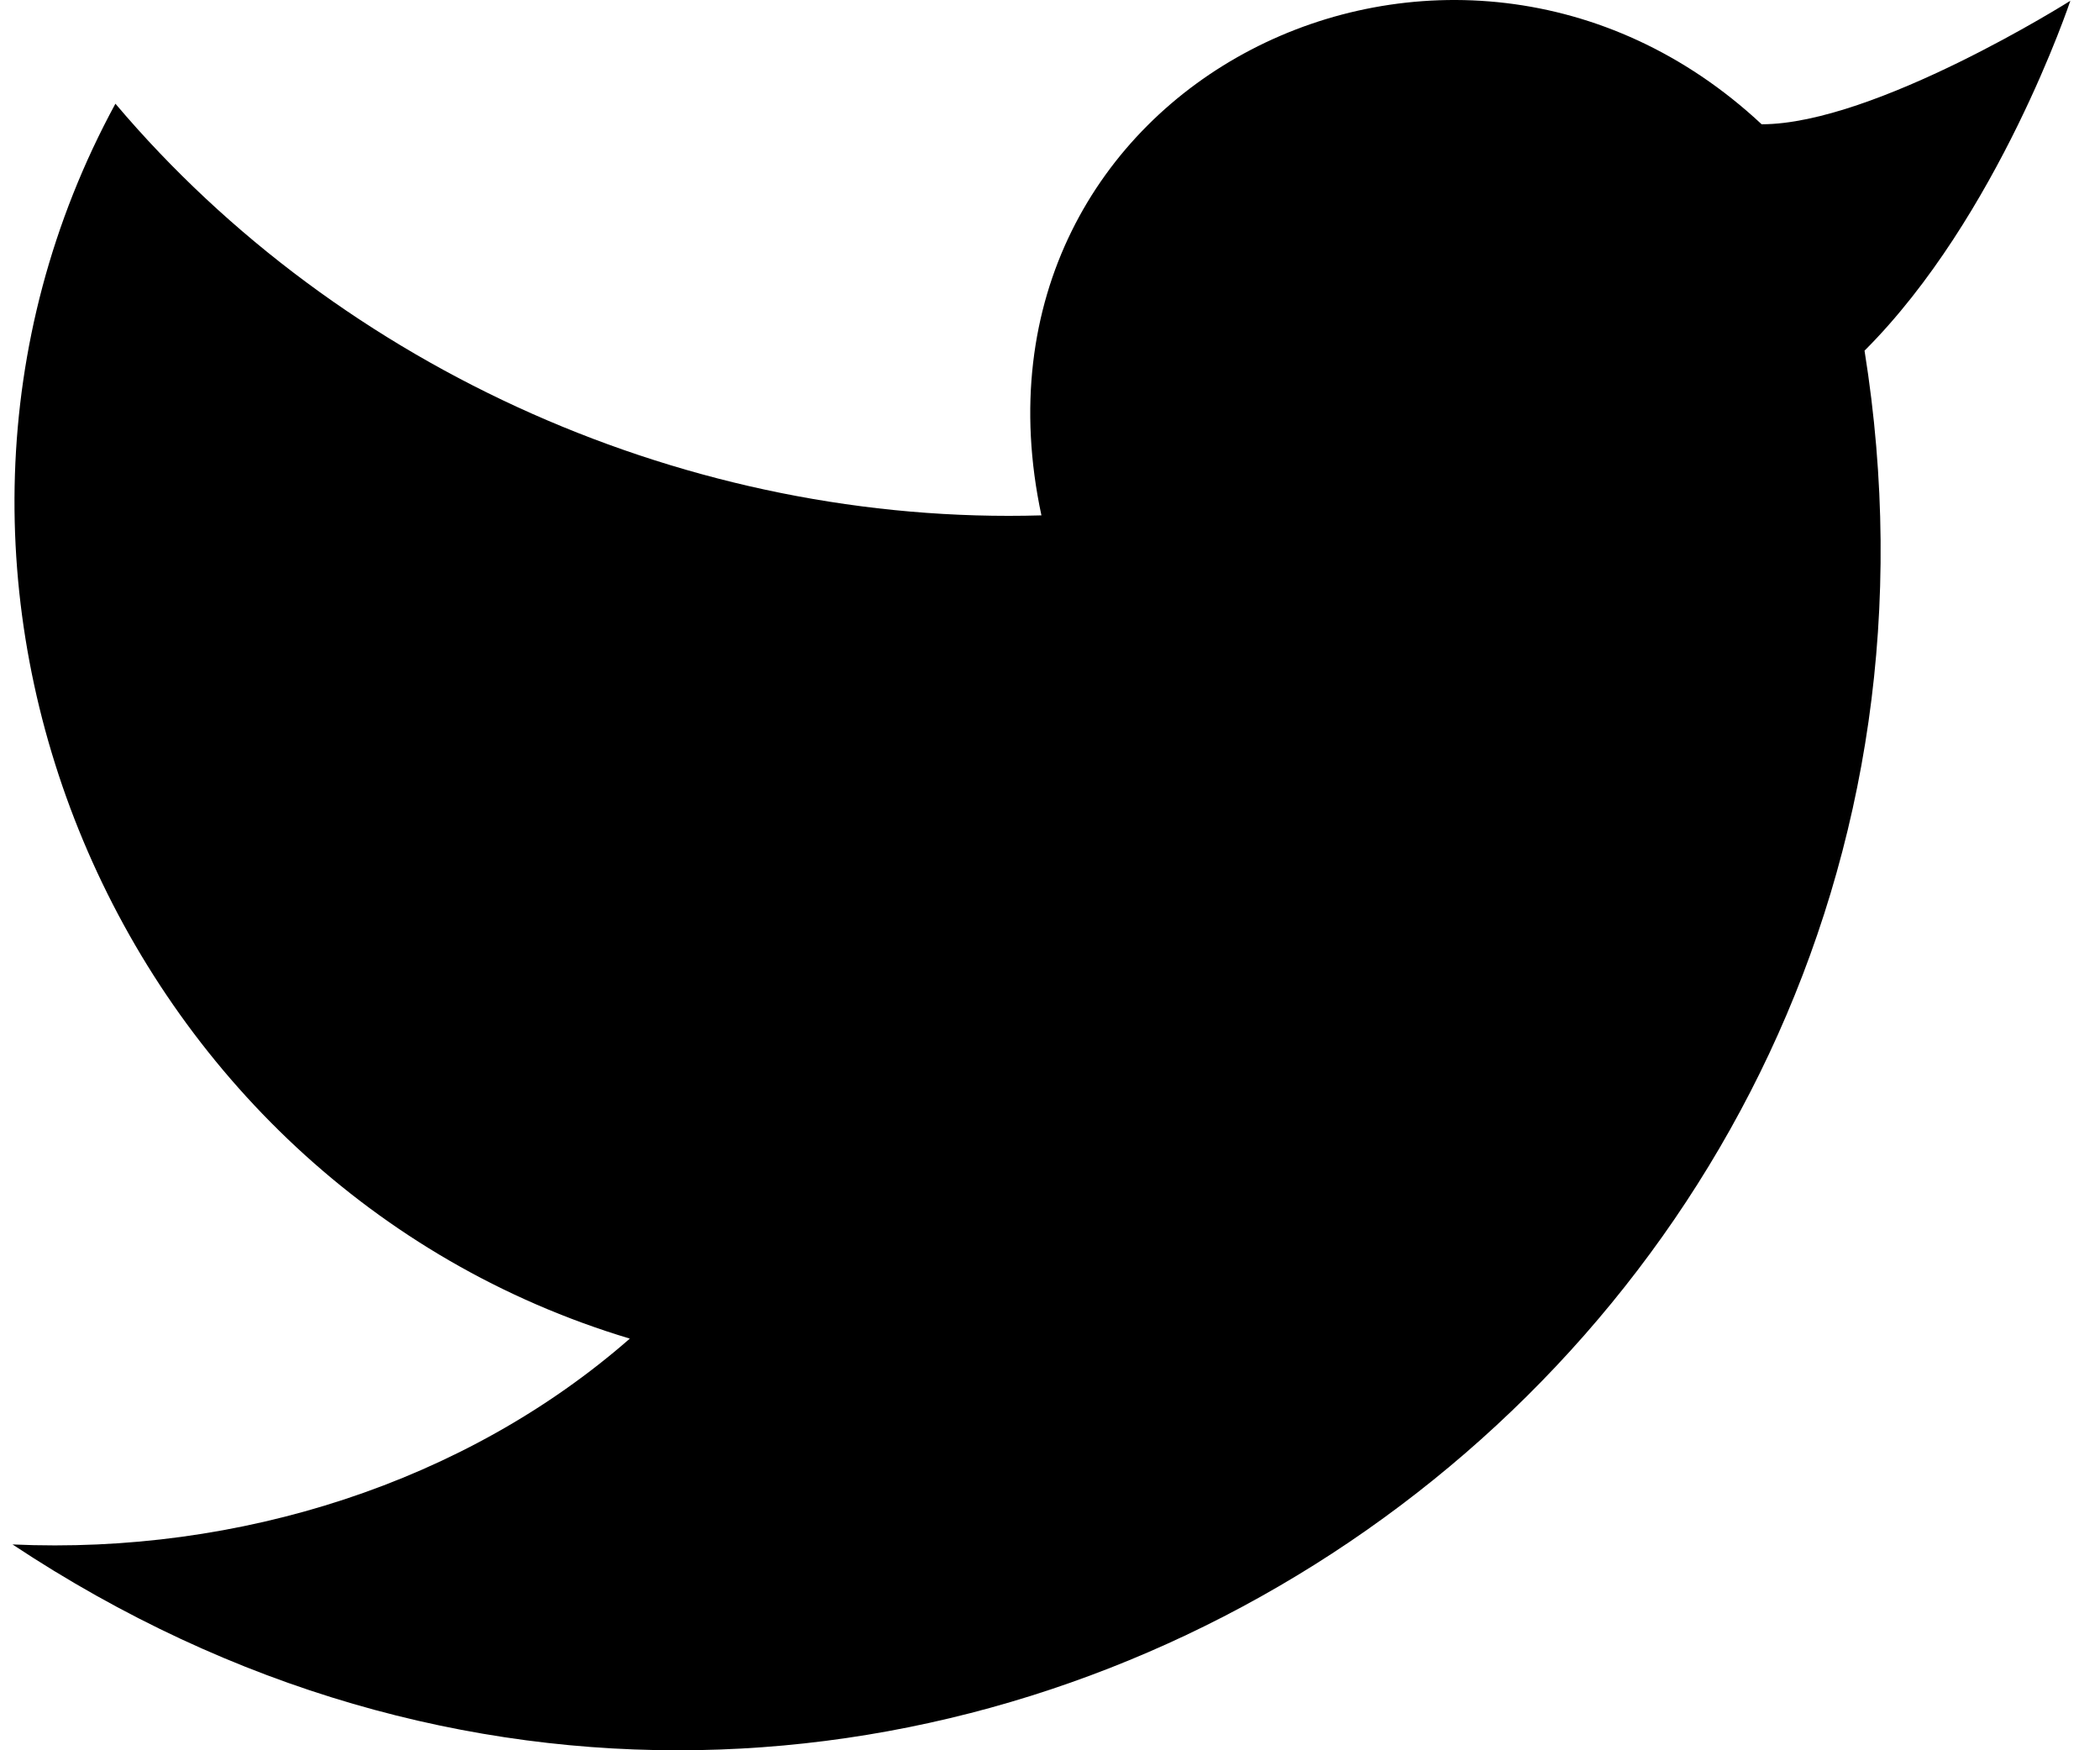 <svg viewBox="0 0 24 20" fill="none" xmlns="http://www.w3.org/2000/svg">
<path d="M23.661 0.009C23.661 0.009 22.838 2.479 21.309 4.007C23.191 15.767 10.256 24.351 0.143 17.648C2.73 17.765 5.317 16.942 7.198 15.296C1.319 13.532 -1.621 6.594 1.319 1.185C3.906 4.243 7.904 6.006 11.902 5.889C10.844 0.95 16.606 -1.872 20.133 1.42C21.427 1.42 23.661 0.009 23.661 0.009Z" fill="currentColor"/>
</svg>
